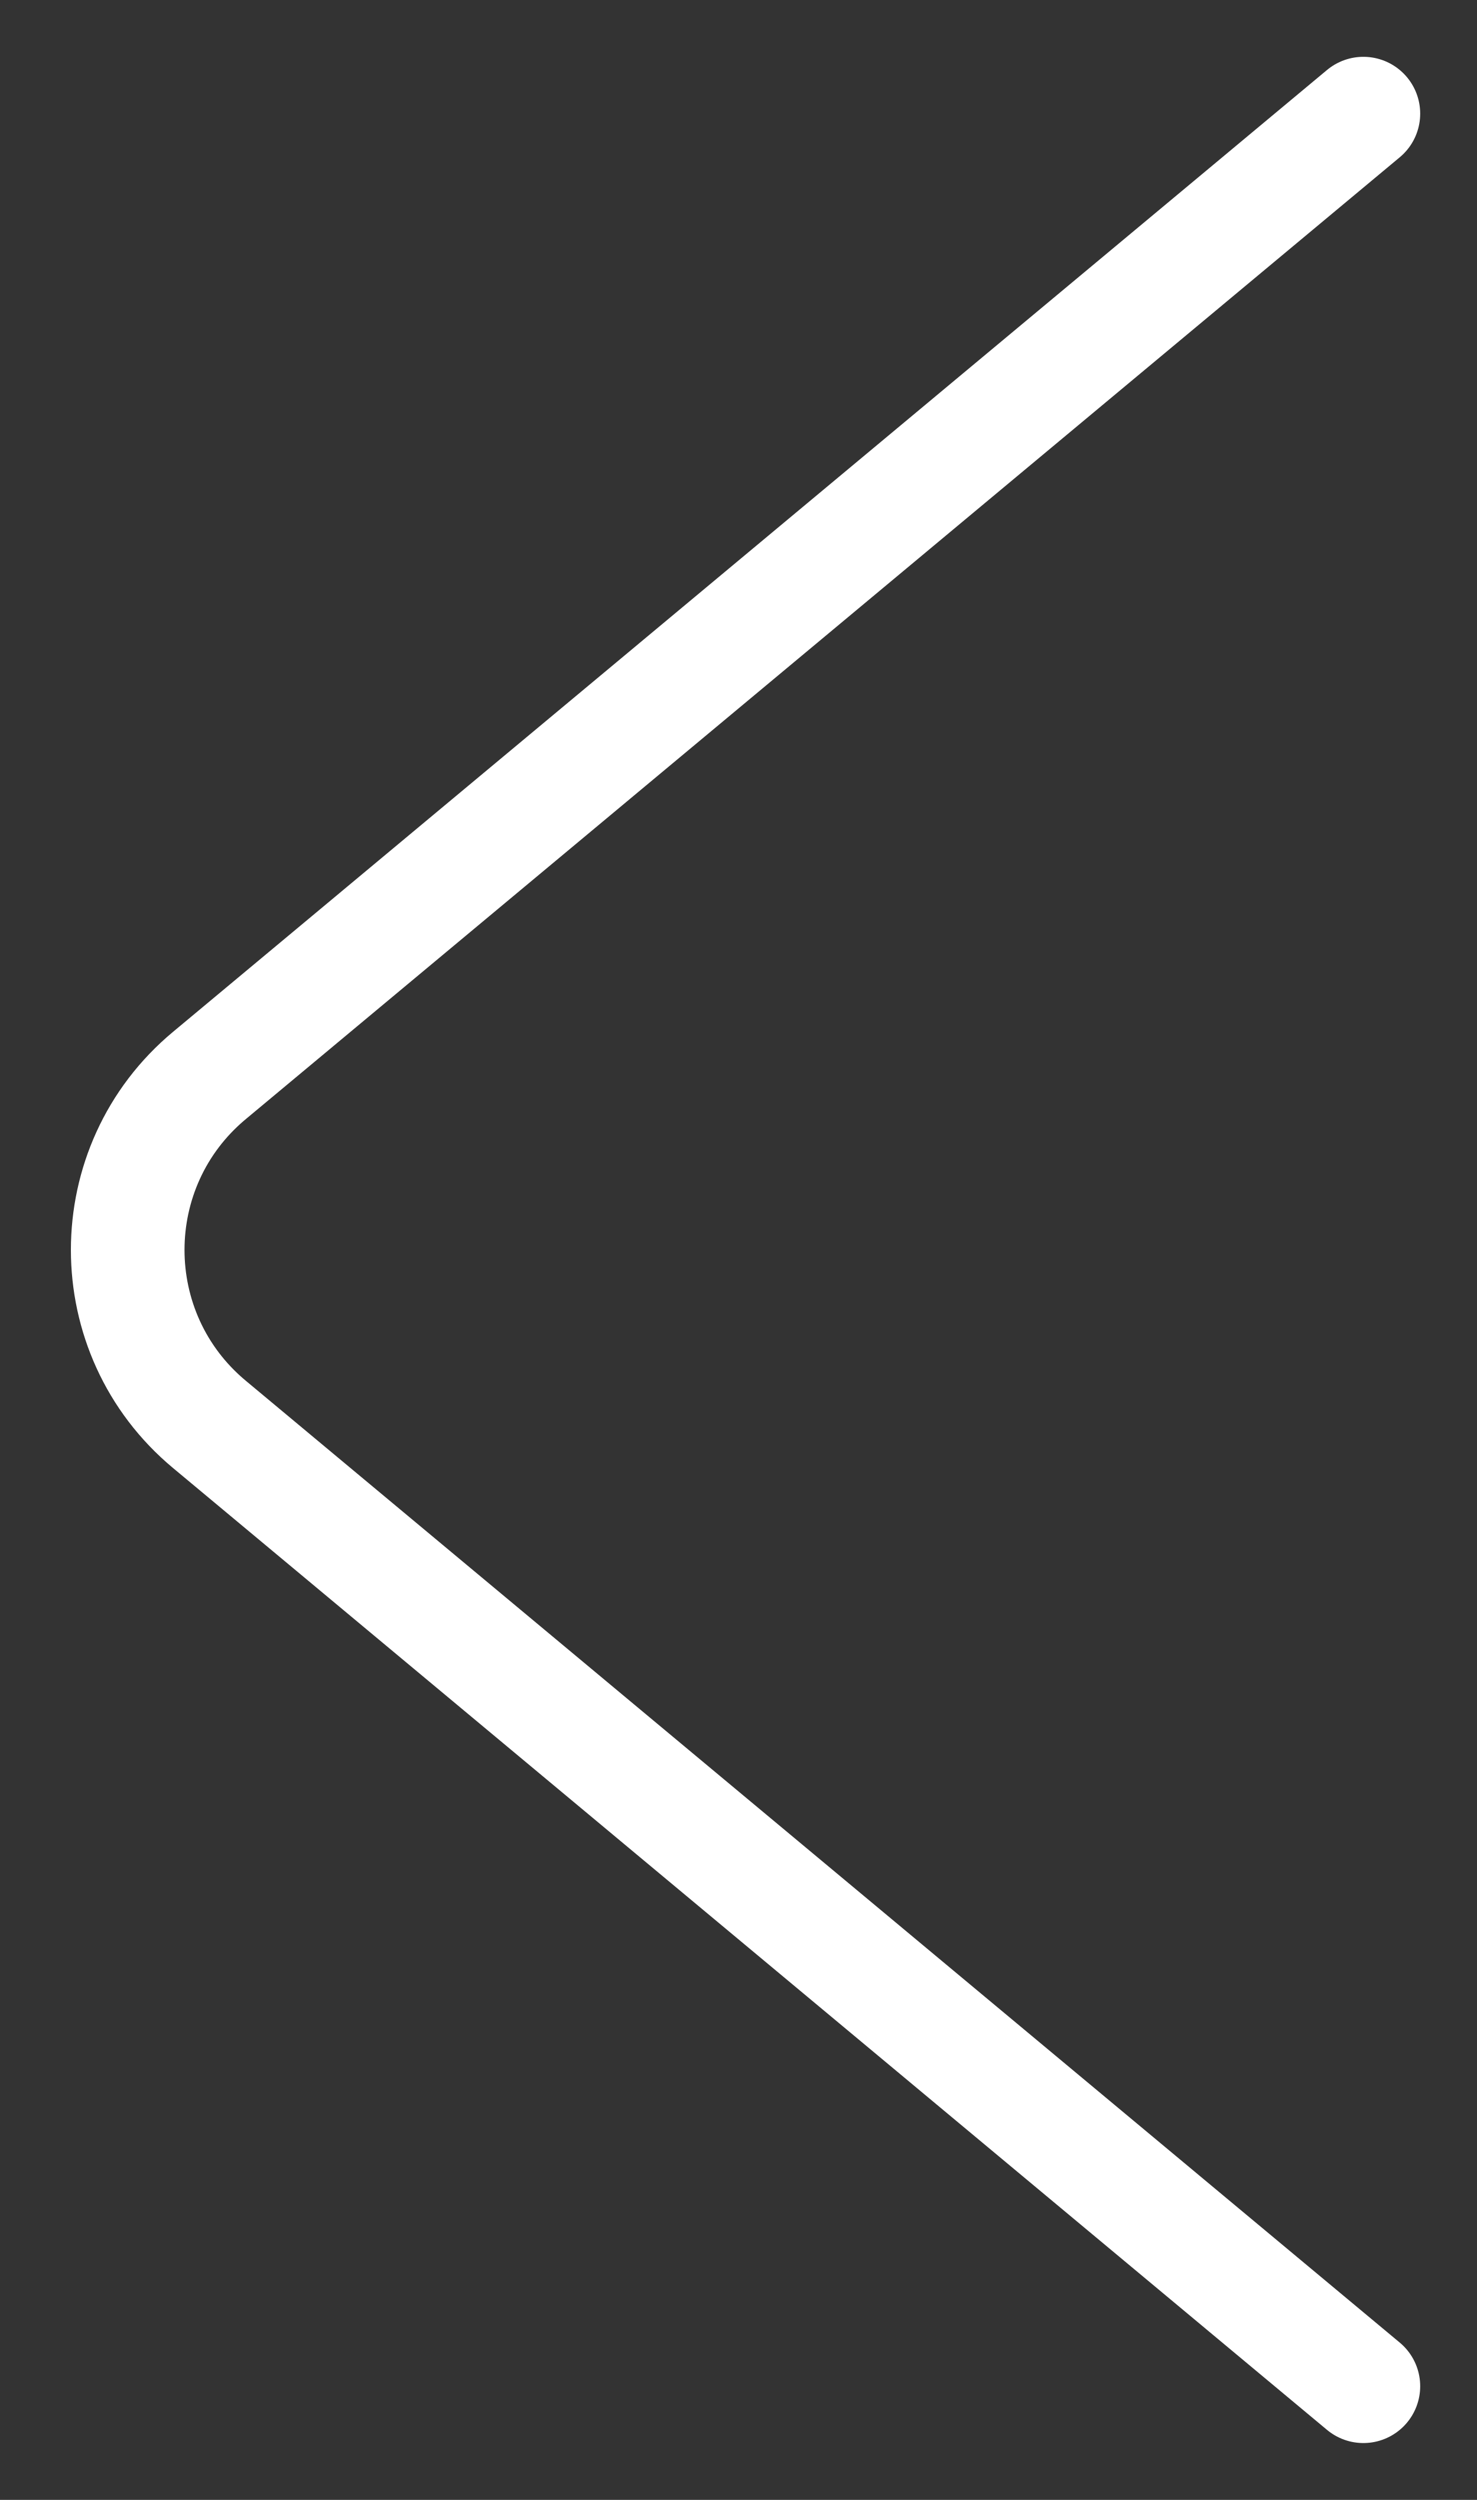 <svg width="13" height="22" viewBox="0 0 13 22" fill="none" xmlns="http://www.w3.org/2000/svg">
<rect x="0" y="0" width="13" height="22" fill="#333333" stroke="none"/>
<path d="M12 1L1.844 9.464C0.884 10.263 0.884 11.737 1.844 12.536L12 21" stroke="white" stroke-linecap="round"/>
</svg>

